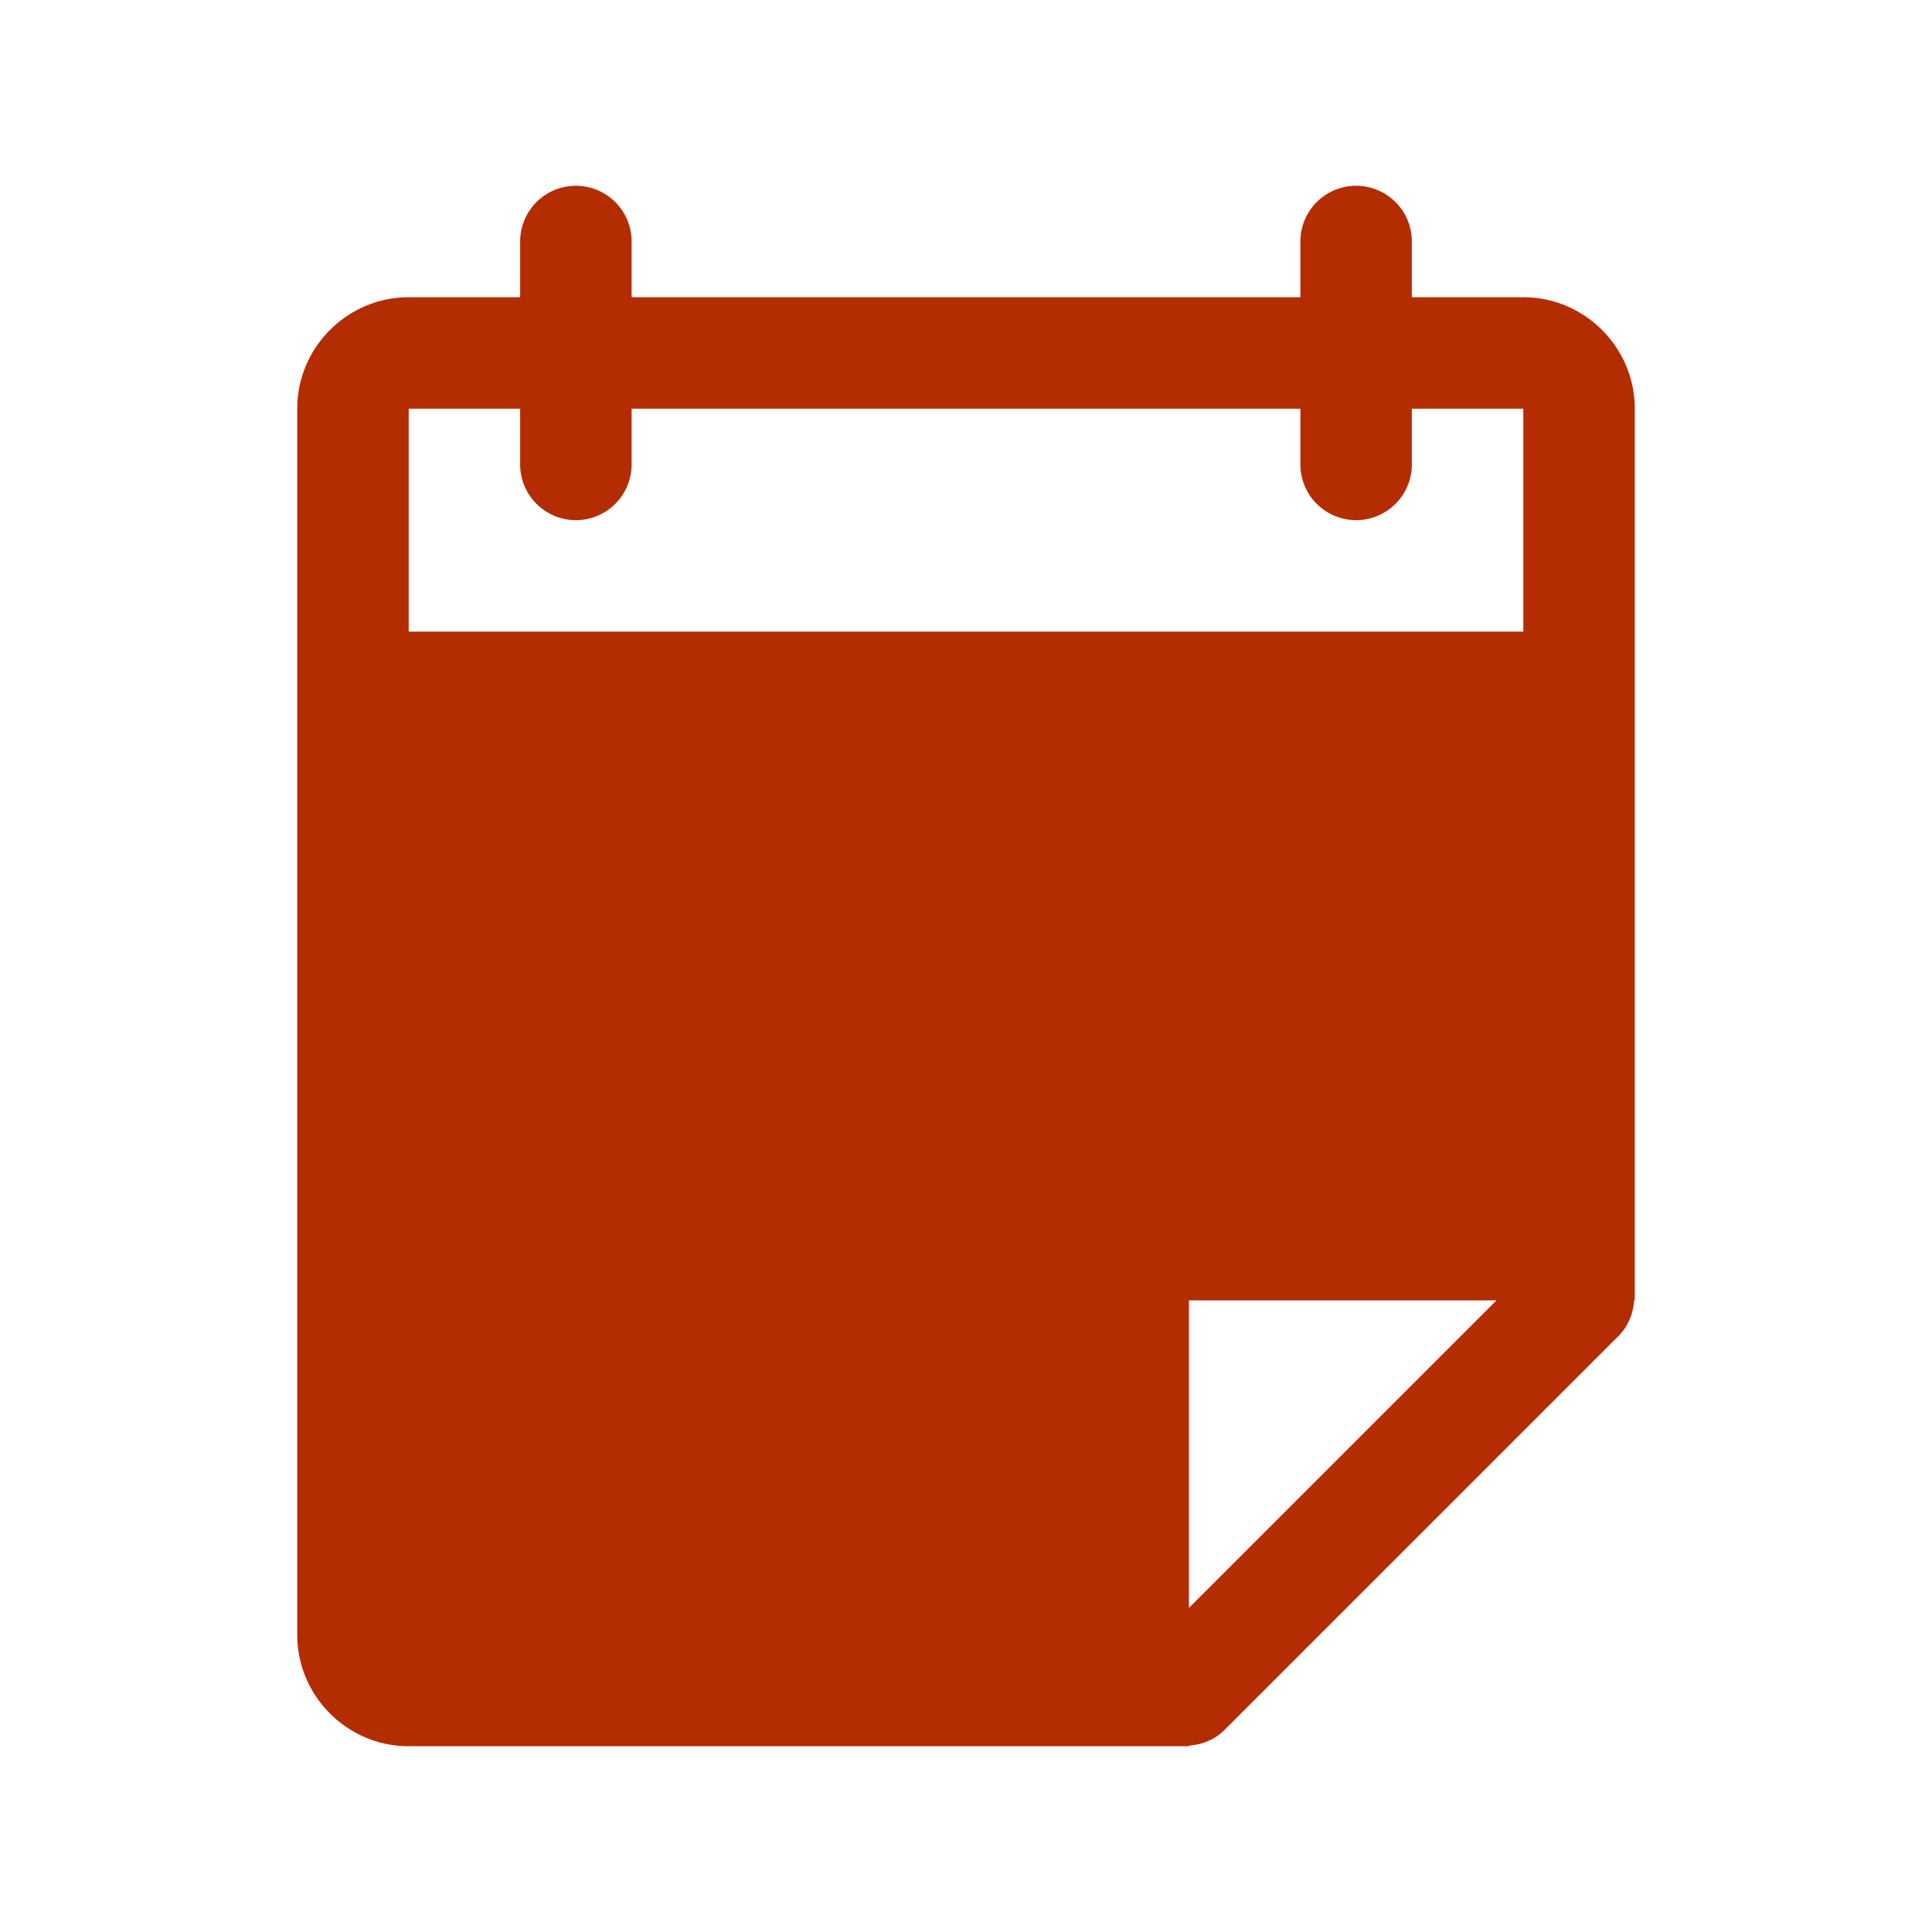 <svg xmlns="http://www.w3.org/2000/svg" width="52" height="52" viewBox="0 0 52 52"><path d="M44 34.912V11c0-1.65-1.35-3-3-3h-3V6.5a1.5 1.5 0 0 0-3 0V8H17V6.5a1.5 1.5 0 0 0-3 0V8h-3c-1.65 0-3 1.35-3 3v33c0 1.65 1.35 3 3 3h20.881l.015.003c.005 0 .01-.003.016-.003H32v-.017c.348-.025.69-.153.957-.42l10.606-10.606c.267-.266.395-.61.42-.957H44v-.088zM14 11v1.5a1.5 1.5 0 0 0 3 0V11h18v1.5a1.5 1.5 0 0 0 3 0V11h3v6H11v-6h3zm18 32.278V35h8.278L32 43.278z" fill="#B42C01"/></svg>